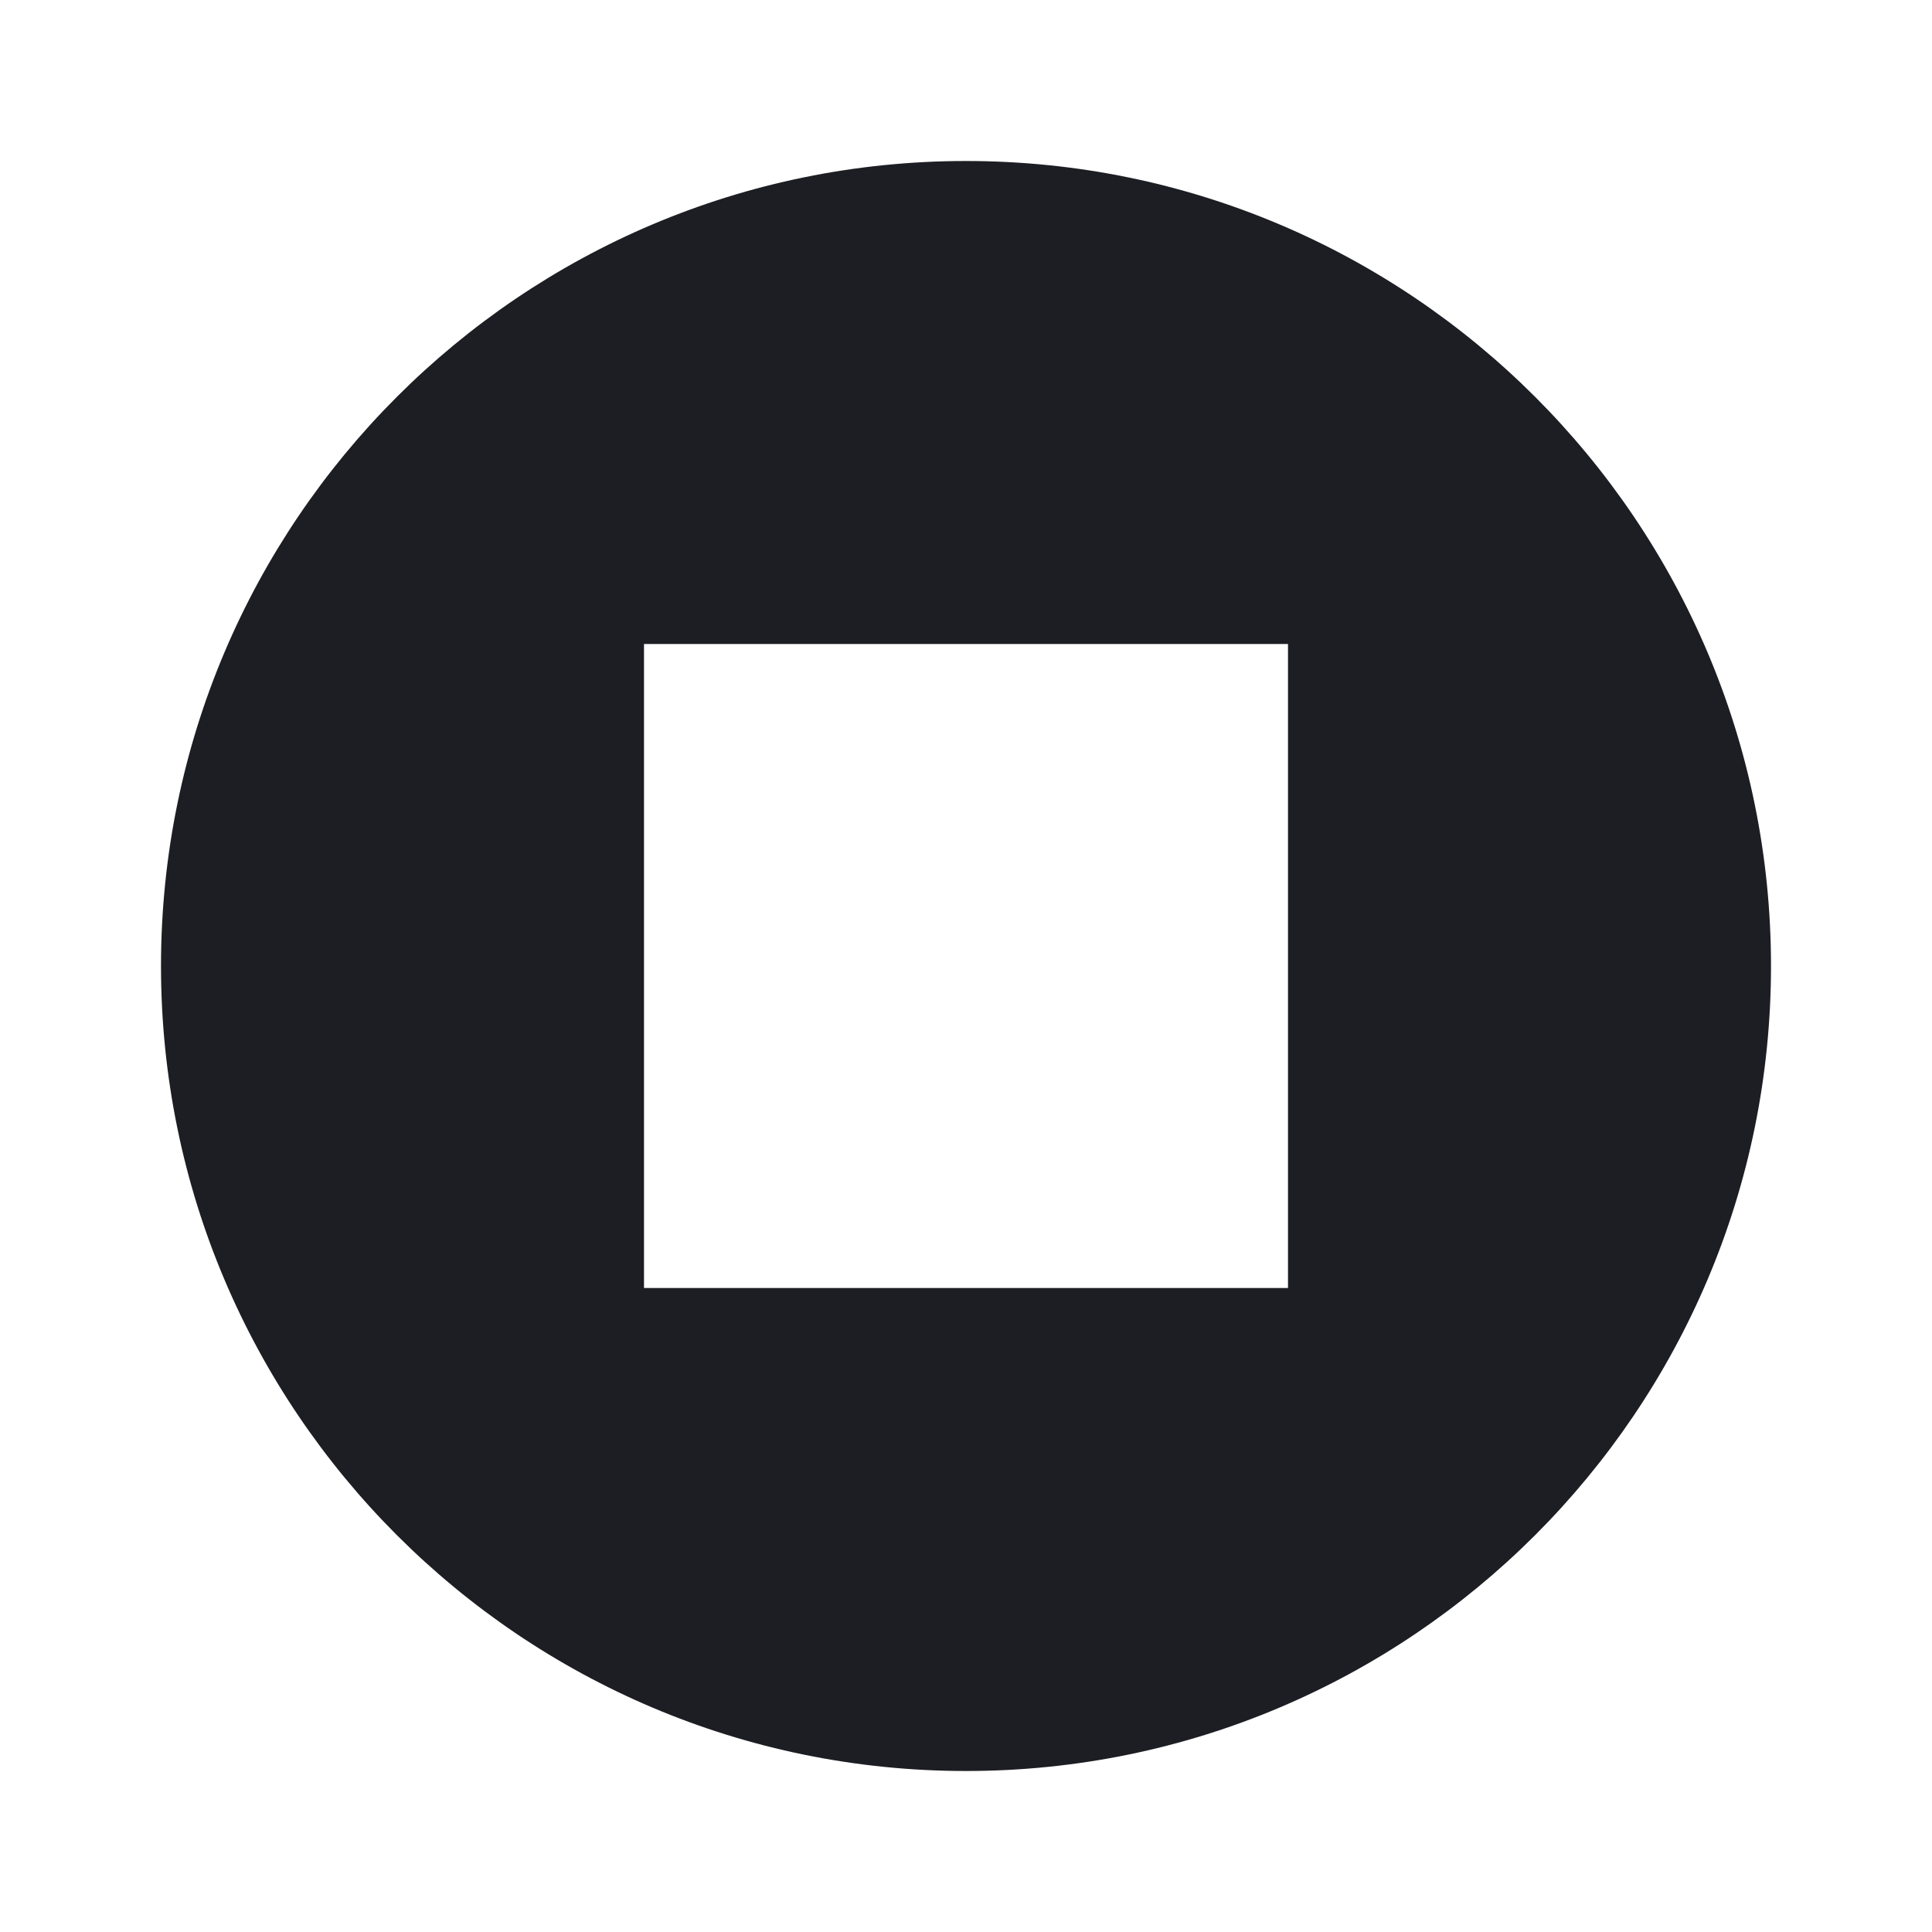 <svg width="1200" height="1200" viewBox="0 0 1200 1200" fill="none" xmlns="http://www.w3.org/2000/svg"><g clip-path="url(#clip0_124_1155)"><path d="M600 100C324 100 100 324 100 600C100 876 324 1100 600 1100C876 1100 1100 876 1100 600C1100 324 876 100 600 100ZM800 800H400V400H800V800Z" fill="#1D1E23"/></g><defs><clipPath id="clip0_124_1155"><path width="24" fill="white" d="M0 0H1200V1200H0V0z"/></clipPath></defs></svg>
